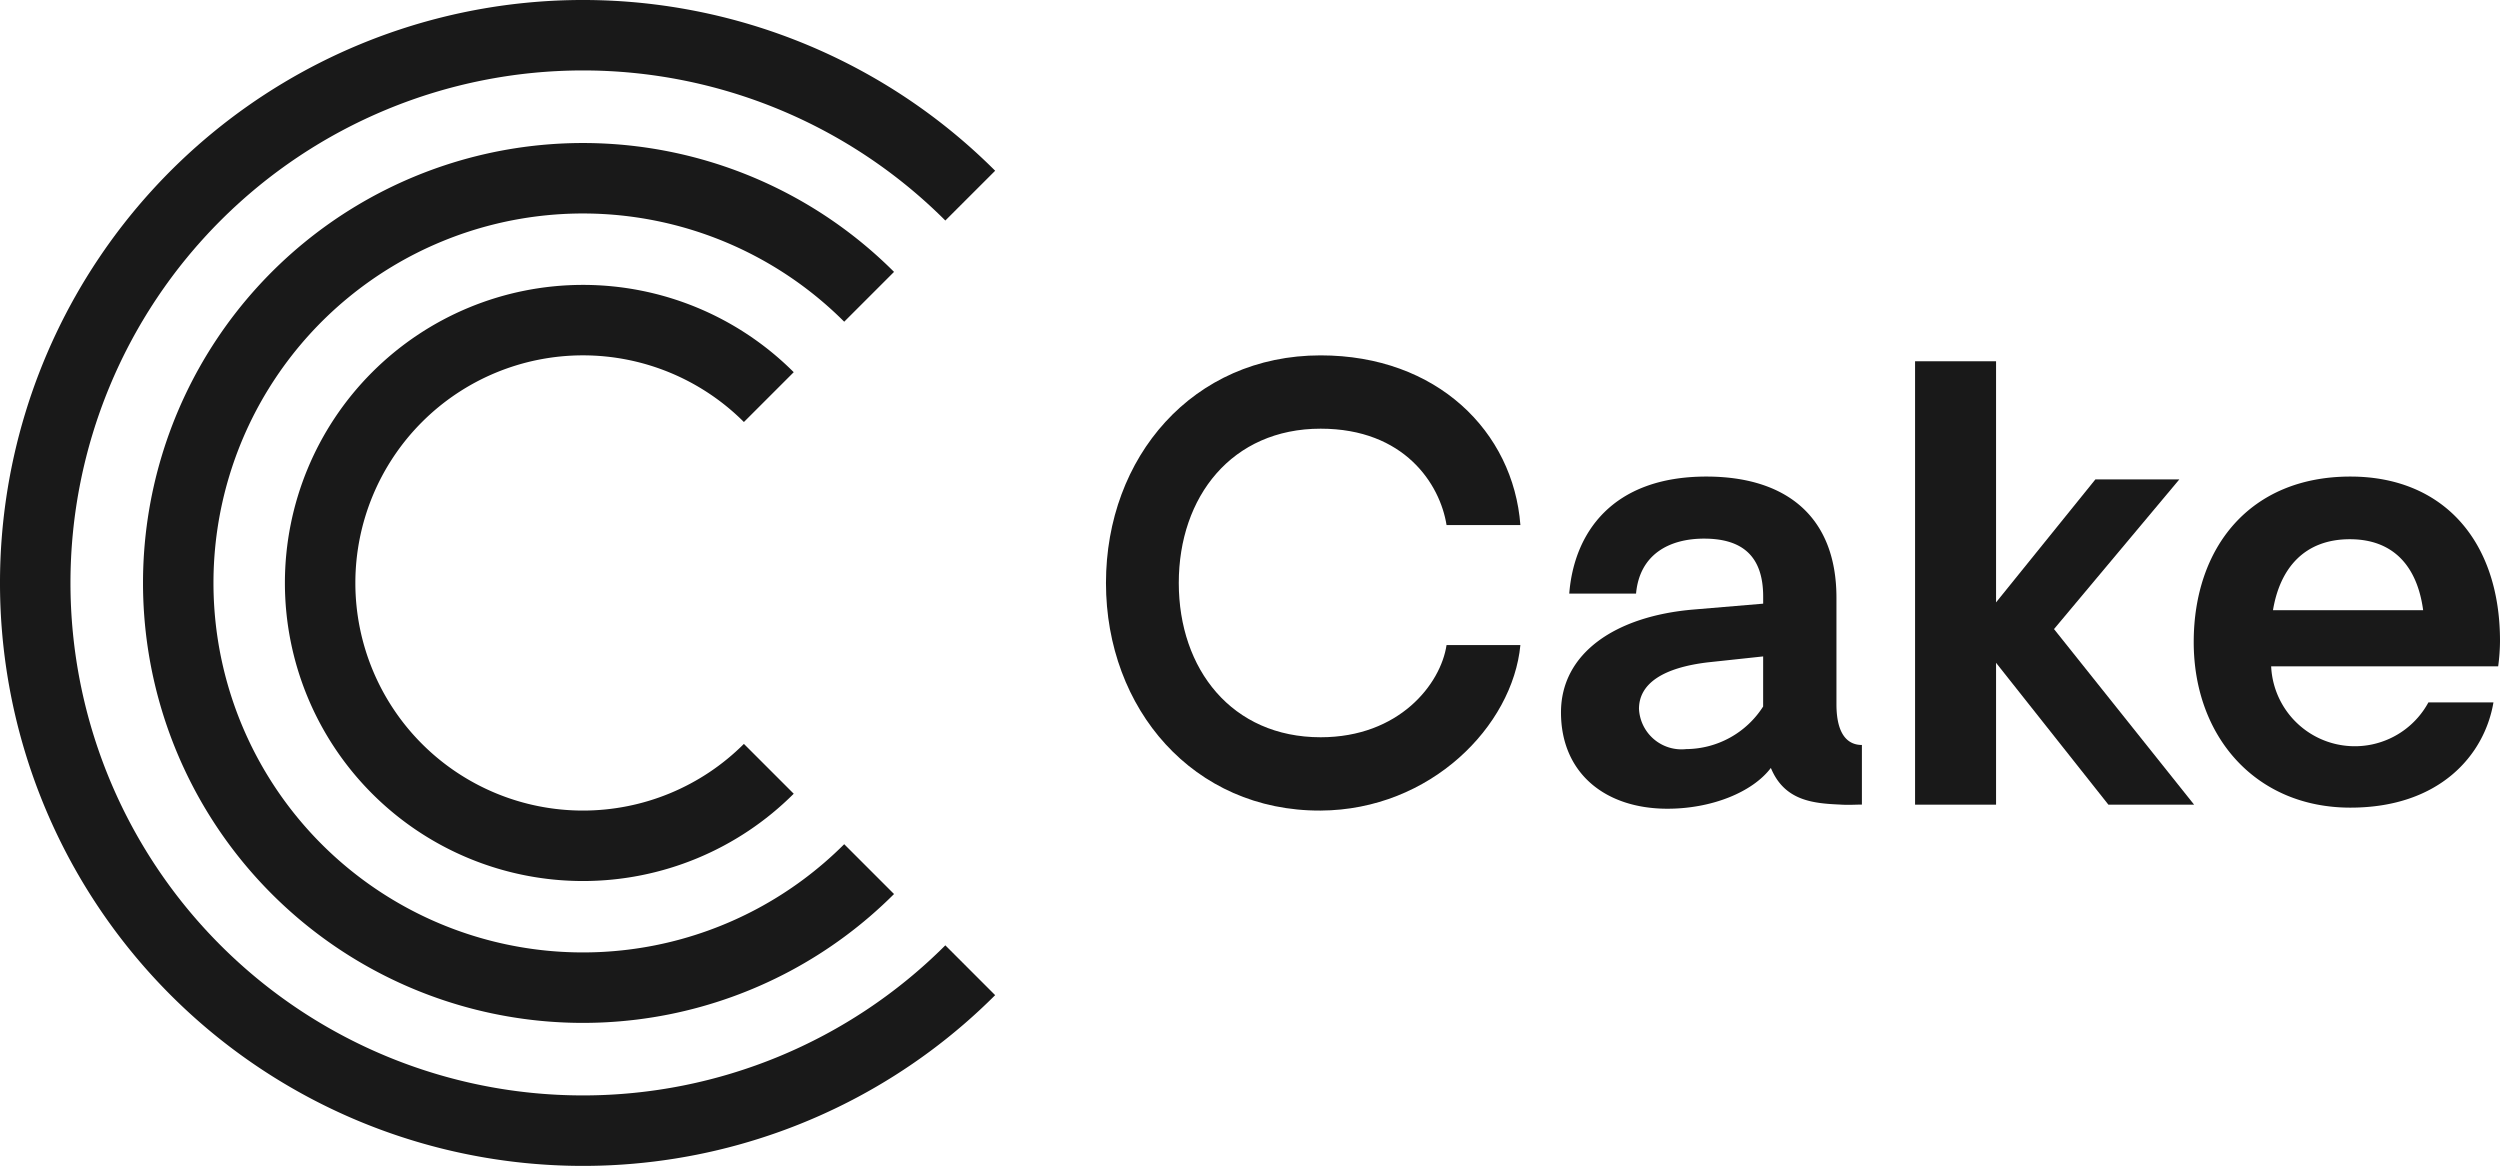 <svg id="Logo" xmlns="http://www.w3.org/2000/svg" width="128.656" height="60" viewBox="0 0 128.656 60">
  <path id="Path_1" data-name="Path 1" d="M1238.065,250.558c4.32,0,6.146,2.86,6.48,4.959h3.8c-.365-4.807-4.29-8.732-10.283-8.732-6.572,0-11.044,5.233-11.044,11.713s4.5,11.744,11.044,11.713c5.659-.03,9.888-4.35,10.283-8.519h-3.8c-.3,2.008-2.434,4.746-6.48,4.746-4.564,0-7.3-3.5-7.3-7.941S1233.5,250.558,1238.065,250.558Z" transform="translate(-1170.102 -228.497)" fill="#191919"/>
  <path id="Path_2" data-name="Path 2" d="M1320.776,279.7v-5.476c0-4.229-2.647-6.237-6.693-6.237-4.868,0-6.815,2.921-7.058,6.024h3.438c.183-2.039,1.734-2.83,3.5-2.83,1.917,0,3.042.852,3.042,2.982v.365l-3.56.3c-4.046.335-6.845,2.251-6.845,5.294,0,3.134,2.282,4.959,5.477,4.959,2.282,0,4.381-.852,5.324-2.1.7,1.7,2.19,1.825,3.56,1.886.426.03.821,0,1.125,0V281.8C1321.415,281.8,1320.776,281.343,1320.776,279.7Zm-3.773.121a4.733,4.733,0,0,1-3.955,2.191,2.191,2.191,0,0,1-2.434-2.069c0-1.308,1.247-2.13,3.59-2.4l2.8-.3Z" transform="translate(-1226.268 -243.462)" fill="#191919"/>
  <path id="Path_3" data-name="Path 3" d="M1382.145,253.9h-4.32l-5.111,6.328V247.82h-4.168v22.818h4.168v-7.3l5.781,7.3h4.411l-7.21-9.036Z" transform="translate(-1269.992 -229.228)" fill="#191919"/>
  <path id="Path_4" data-name="Path 4" d="M1433.06,276.445c0-5.141-2.921-8.458-7.7-8.458-5.172,0-8.062,3.651-8.062,8.519s3.195,8.519,8.062,8.519c4.594,0,6.906-2.708,7.363-5.416h-3.347a4.309,4.309,0,0,1-8.093-1.856h11.683A10.2,10.2,0,0,0,1433.06,276.445Zm-11.683-1.582c.365-2.19,1.643-3.651,3.955-3.651,2.252,0,3.469,1.4,3.773,3.651Z" transform="translate(-1304.404 -243.462)" fill="#191919"/>
  <path id="Path_5" data-name="Path 5" d="M1097.232,216.3a22.64,22.64,0,1,0,0,32.017l-2.564-2.564a19.014,19.014,0,1,1,0-26.889Z" transform="translate(-1051.223 -202.308)" fill="#191919"/>
  <path id="Path_6" data-name="Path 6" d="M1084.752,193.411a30,30,0,1,0,0,42.426l-2.564-2.564a26.374,26.374,0,1,1,0-37.3Z" transform="translate(-1033.539 -184.624)" fill="#191919"/>
  <path id="Path_7" data-name="Path 7" d="M1107.013,241.533l2.564-2.564a15.339,15.339,0,1,0,0,21.693l-2.564-2.564a11.713,11.713,0,1,1,0-16.565Z" transform="translate(-1068.73 -219.815)" fill="#191919"/>
</svg>
